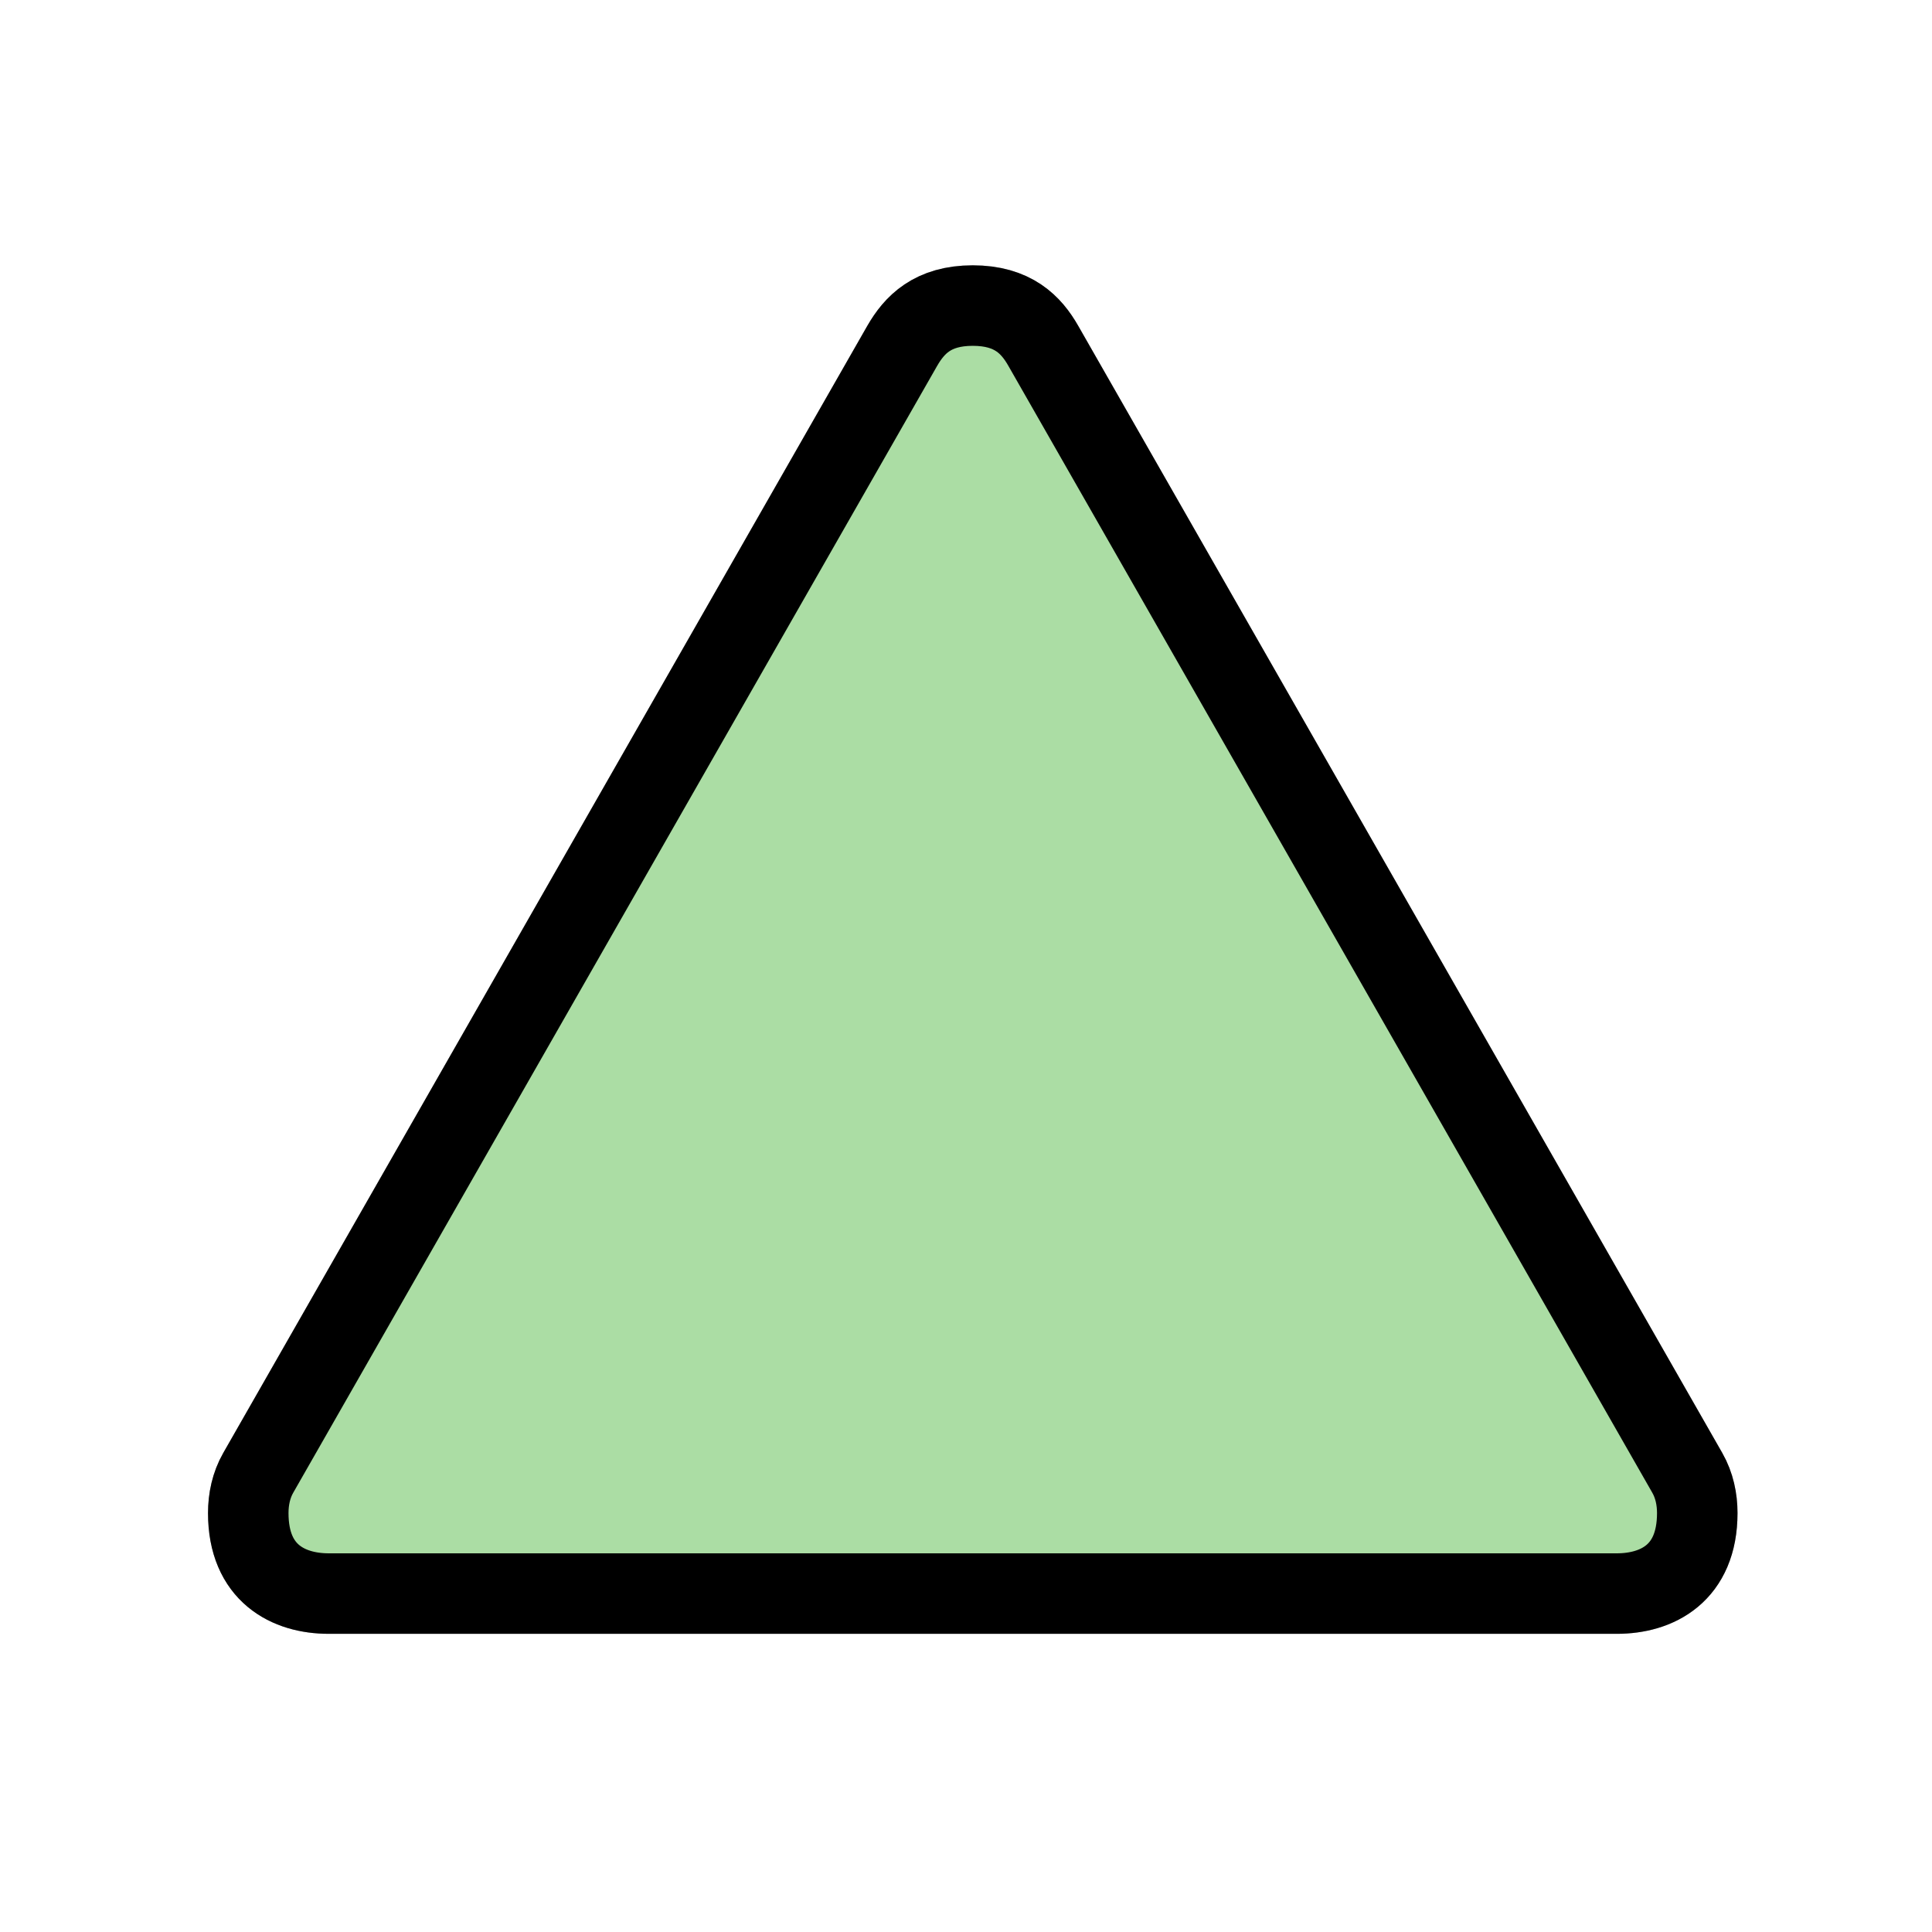 <?xml version="1.0" encoding="UTF-8" standalone="no"?>
<svg
   xmlns:dc="http://purl.org/dc/elements/1.1/"
   xmlns:cc="http://creativecommons.org/ns#"
   xmlns:rdf="http://www.w3.org/1999/02/22-rdf-syntax-ns#"
   xmlns:svg="http://www.w3.org/2000/svg"
   xmlns="http://www.w3.org/2000/svg"
   id="svg4764"
   height="12"
   width="12"
   version="1.1">
  <defs
     id="defs4766" />
  <g
     id="layer1"
     transform="translate(0,-1040.362)">
    <g
       style="display:inline;fill:#abdda4;fill-opacity:1;opacity:1;image-rendering:auto;stroke:#000000;stroke-opacity:1;stroke-width:0.5;stroke-miterlimit:4;stroke-dasharray:none"
       id="triangle-12"
       transform="translate(29.542,-130.102)">
      <g
         style="fill:#abdda4;fill-opacity:1;stroke:#000000;stroke-opacity:1;stroke-width:0.5;stroke-miterlimit:4;stroke-dasharray:none"
         id="g21914">
        <path
           style="color:#000000;font-style:normal;font-variant:normal;font-weight:normal;font-stretch:normal;font-size:medium;line-height:normal;font-family:Sans;-inkscape-font-specification:Sans;text-indent:0;text-align:start;text-decoration:none;text-decoration-line:none;letter-spacing:normal;word-spacing:normal;text-transform:none;direction:ltr;block-progression:tb;writing-mode:lr-tb;baseline-shift:baseline;text-anchor:start;display:inline;overflow:visible;visibility:visible;opacity:0.3;fill:#abdda4;fill-opacity:1;fill-rule:nonzero;stroke:#000000;stroke-width:0.5;stroke-linecap:butt;stroke-linejoin:miter;stroke-miterlimit:4;stroke-dasharray:none;stroke-dashoffset:0;stroke-opacity:1;marker:none;enable-background:accumulate"
           id="path17844"
           d="m -23.5,1172.362 c -0.25,0 -0.363,0.12 -0.438,0.25 l -4,7 c -0.044,0.077 -0.062,0.164 -0.062,0.25 0,0.375 0.25,0.5 0.5,0.5 l 8,0 c 0.25,10e-5 0.5,-0.125 0.5,-0.5 0,-0.086 -0.018,-0.173 -0.062,-0.25 l -4,-7 c -0.074,-0.13 -0.188,-0.25 -0.438,-0.25 z" />
        <path
           style="color:#000000;font-style:normal;font-variant:normal;font-weight:normal;font-stretch:normal;font-size:medium;line-height:normal;font-family:Sans;-inkscape-font-specification:Sans;text-indent:0;text-align:start;text-decoration:none;text-decoration-line:none;letter-spacing:normal;word-spacing:normal;text-transform:none;direction:ltr;block-progression:tb;writing-mode:lr-tb;baseline-shift:baseline;text-anchor:start;display:inline;overflow:visible;visibility:visible;fill:#abdda4;fill-opacity:1;fill-rule:nonzero;stroke:#000000;stroke-width:0.5;marker:none;enable-background:accumulate;stroke-opacity:1;stroke-miterlimit:4;stroke-dasharray:none"
           id="path11349-6"
           d="m -23.5,1172.362 c -0.25,0 -0.363,0.12 -0.438,0.25 l -4,7 c -0.044,0.077 -0.062,0.164 -0.062,0.25 0,0.375 0.25,0.5 0.5,0.5 l 8,0 c 0.25,10e-5 0.5,-0.125 0.5,-0.5 0,-0.086 -0.018,-0.173 -0.062,-0.25 l -4,-7 c -0.074,-0.13 -0.188,-0.25 -0.438,-0.25 z" />
      </g>
    </g>
  </g>
  <rect
     style="fill:none;stroke:none;visibility:hidden"
     id="canvas"
     y="0"
     x="0"
     height="12"
     width="12" />
</svg>
